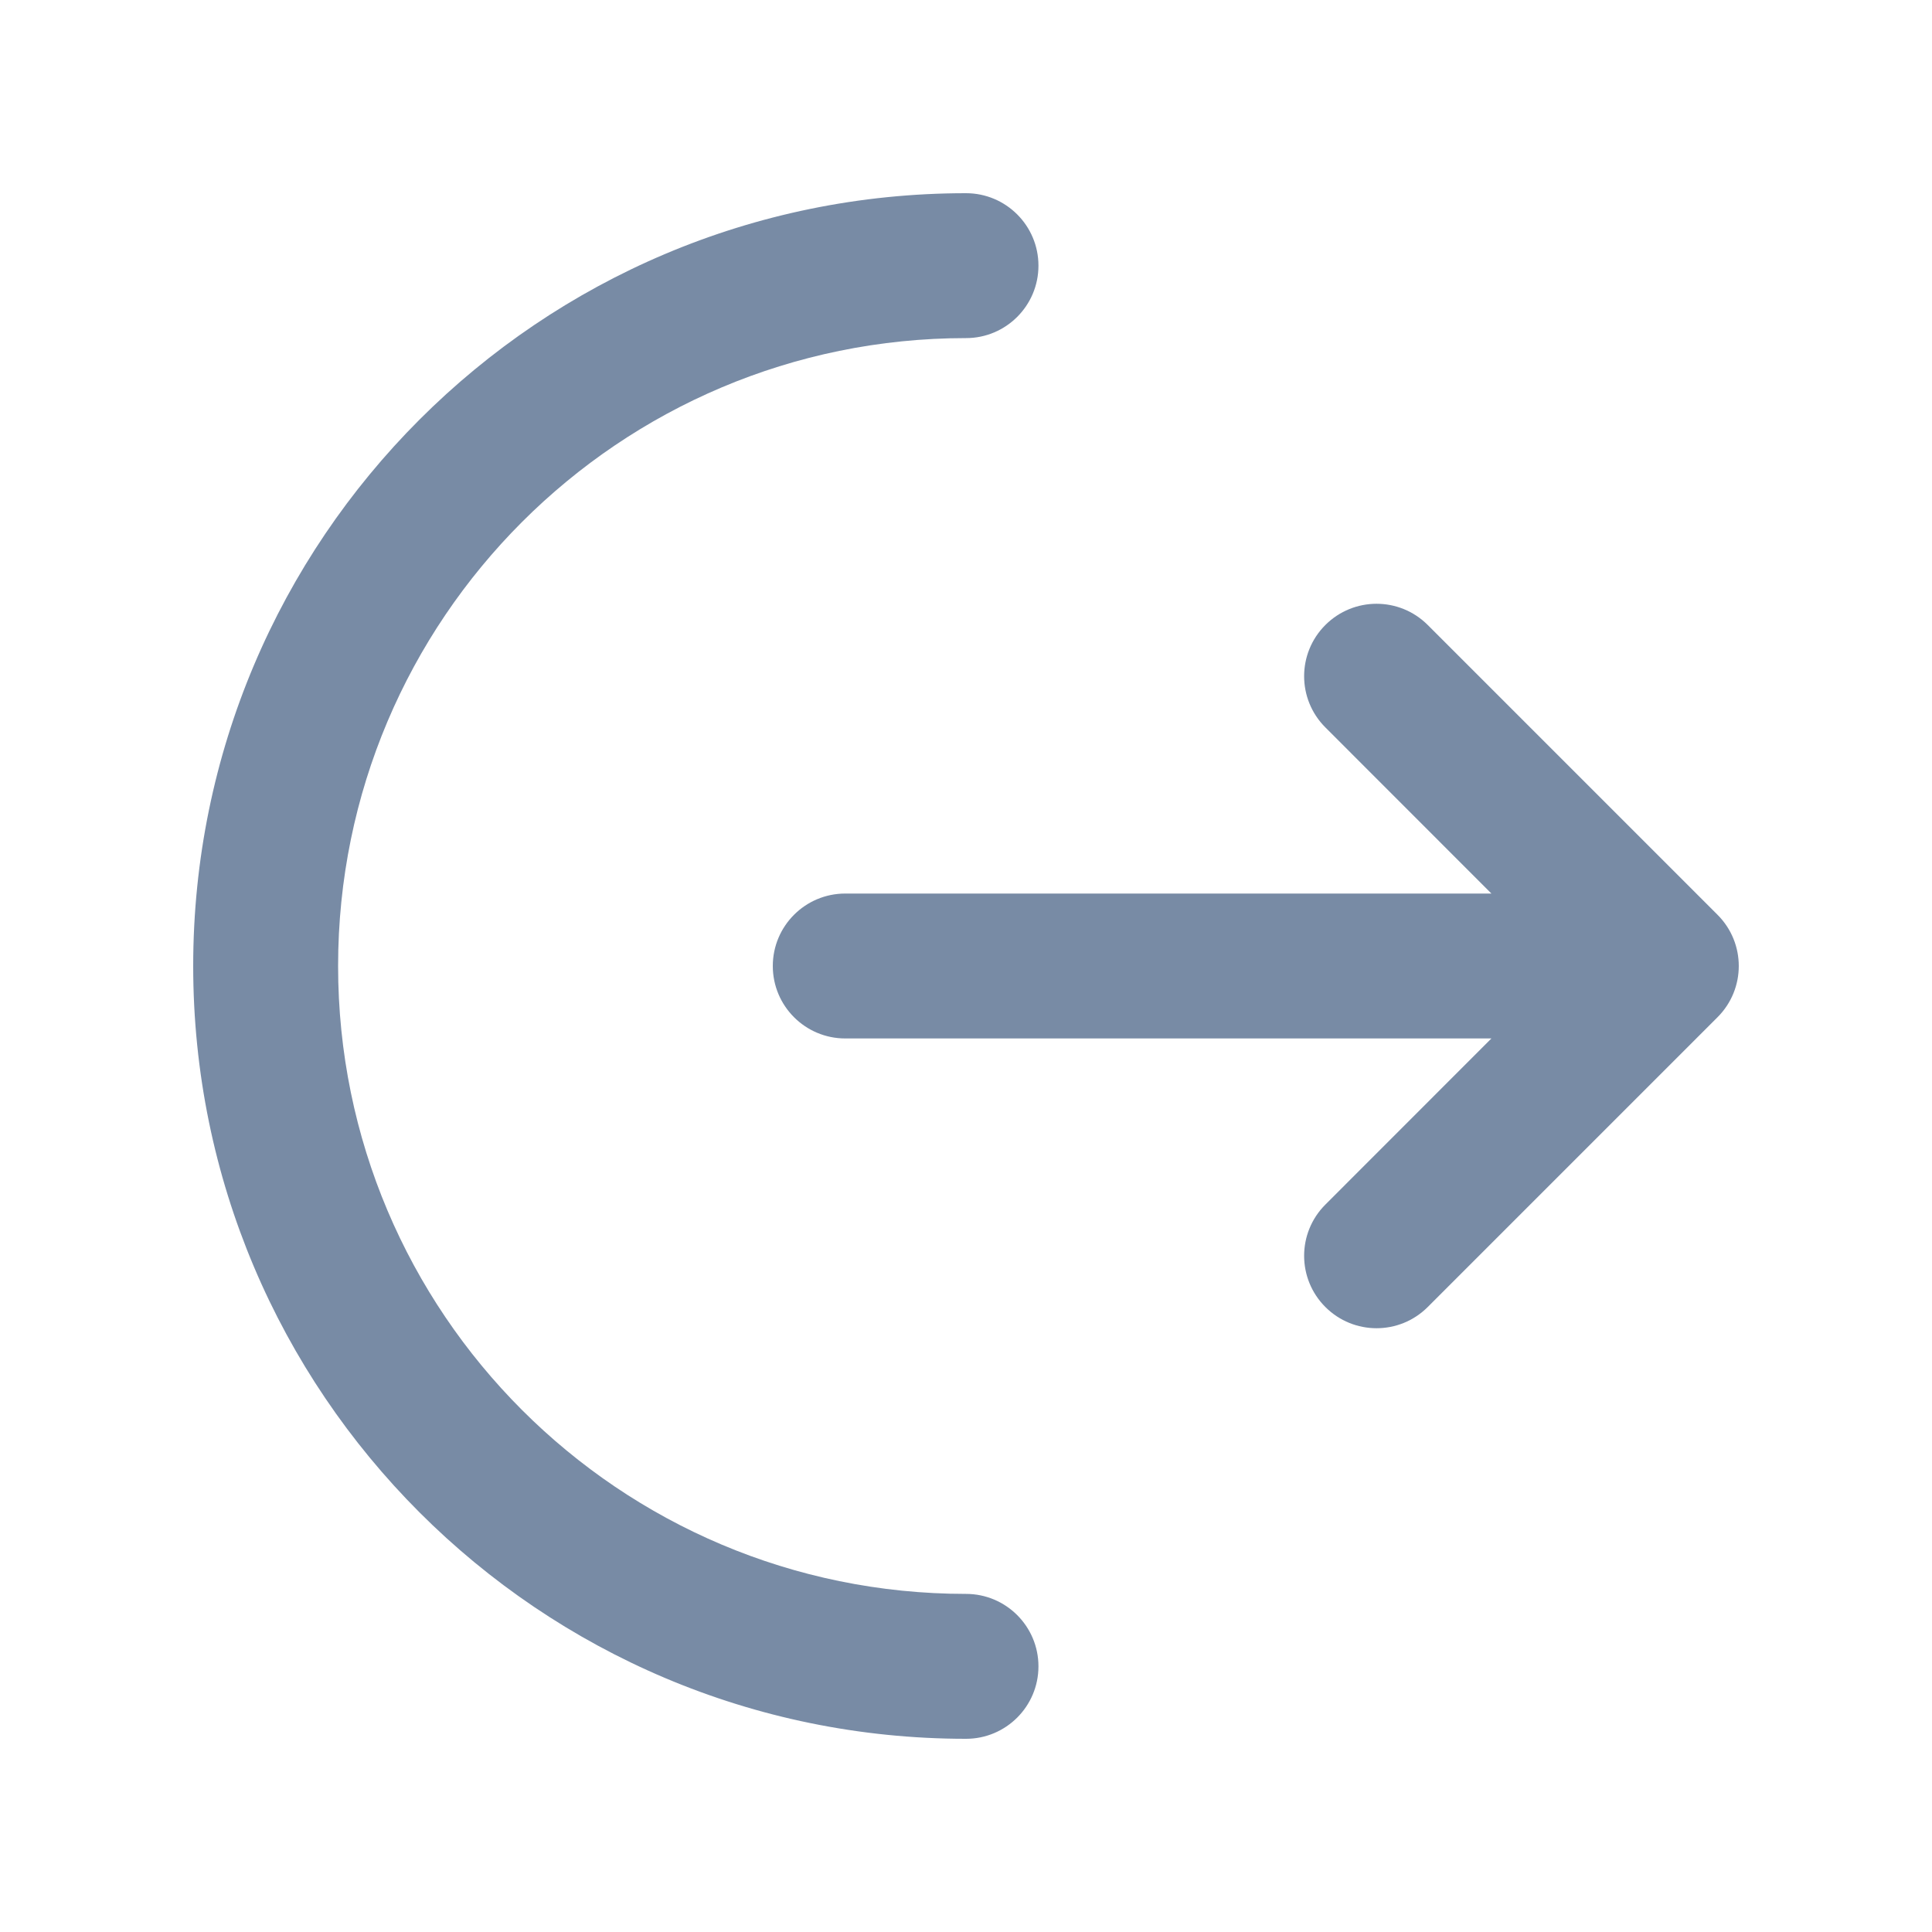 <svg width="20" height="20" viewBox="0 0 20 20" fill="none" xmlns="http://www.w3.org/2000/svg">
<path d="M3.5 10C3.5 6.41 6.41 3.5 10 3.5C10.414 3.5 10.75 3.164 10.75 2.75C10.75 2.336 10.414 2 10 2C5.582 2 2 5.582 2 10C2 14.418 5.582 18 10 18C10.414 18 10.75 17.664 10.75 17.25C10.75 16.836 10.414 16.5 10 16.5C6.41 16.5 3.5 13.59 3.5 10Z" fill="#788BA5"/>
<path d="M8.75 9.25C8.336 9.25 8 9.586 8 10C8 10.414 8.336 10.75 8.75 10.75H15.439L13.72 12.47C13.427 12.763 13.427 13.237 13.72 13.53C14.013 13.823 14.487 13.823 14.78 13.53L17.78 10.53C18.073 10.237 18.073 9.763 17.78 9.47L14.78 6.47C14.487 6.177 14.013 6.177 13.72 6.47C13.427 6.763 13.427 7.237 13.72 7.53L15.439 9.25H8.75Z" fill="#788BA5"/>
</svg>
